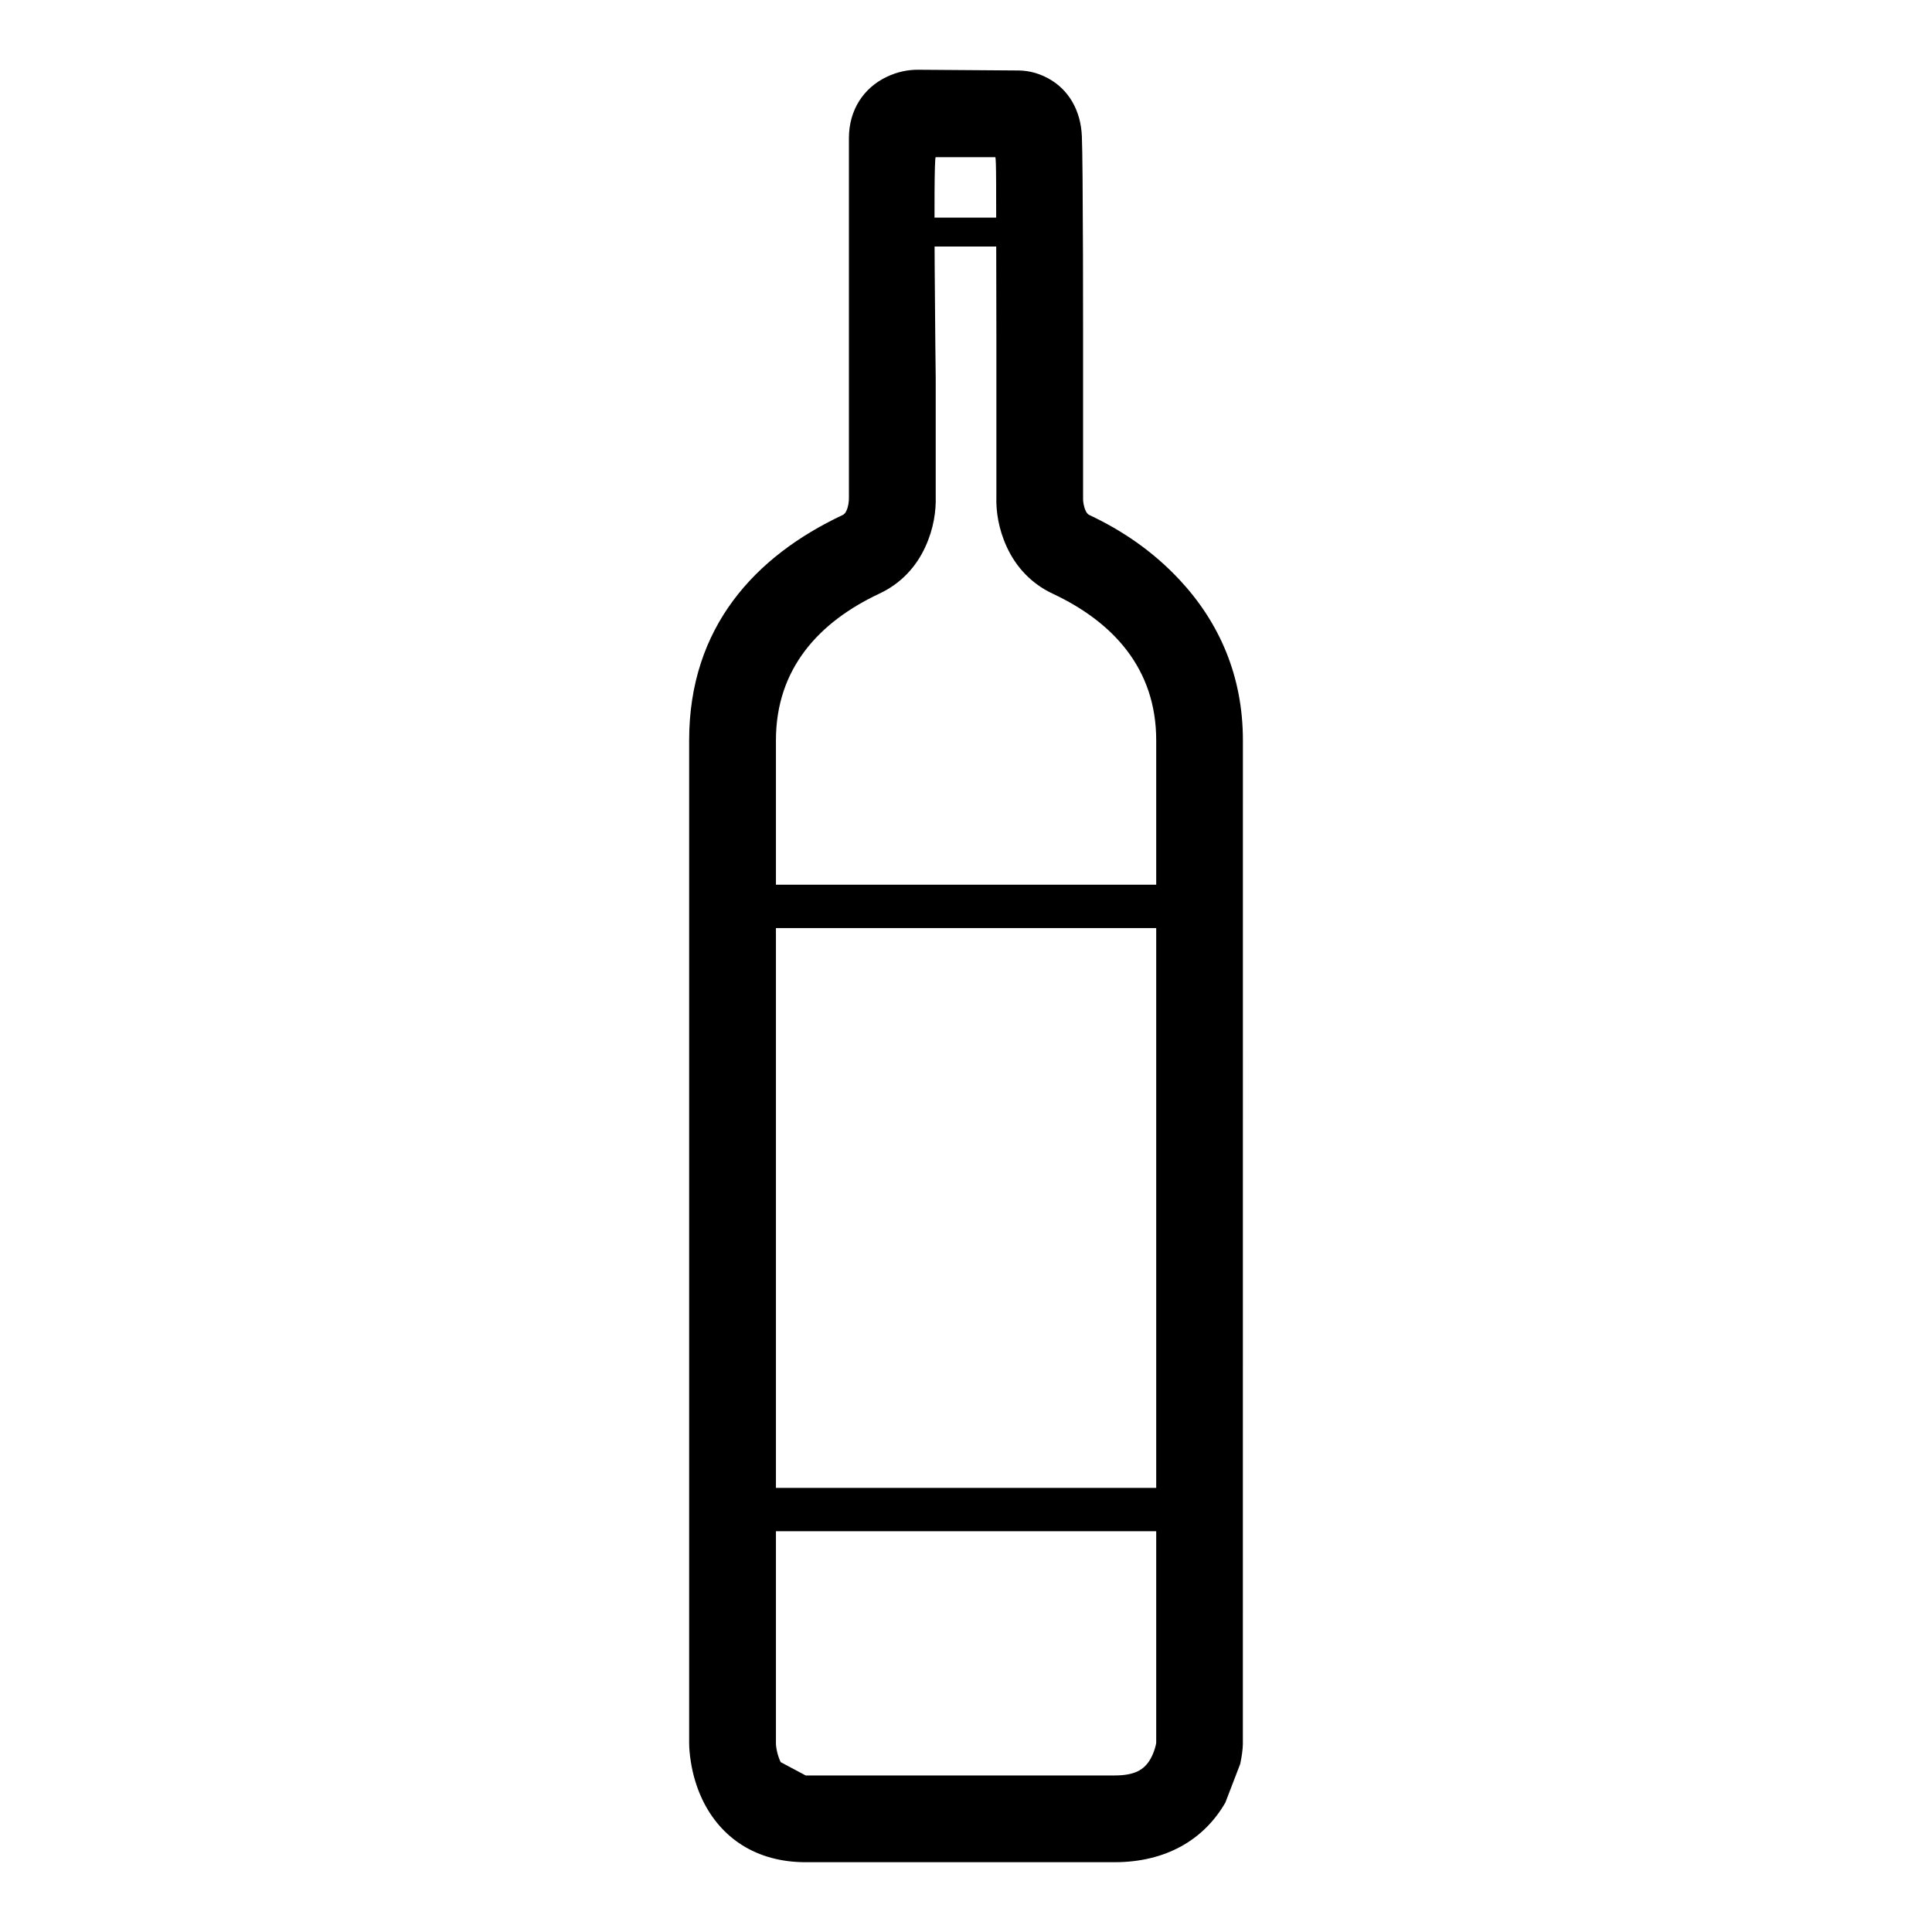 <?xml version="1.0" encoding="utf-8"?>
<!-- Generator: Adobe Illustrator 14.0.0, SVG Export Plug-In . SVG Version: 6.00 Build 43363)  -->
<!DOCTYPE svg PUBLIC "-//W3C//DTD SVG 1.1//EN" "http://www.w3.org/Graphics/SVG/1.1/DTD/svg11.dtd">
<svg version="1.1" id="Ebene_1" xmlns="http://www.w3.org/2000/svg" xmlns:xlink="http://www.w3.org/1999/xlink" x="0px" y="0px"
	 width="40px" height="40px" viewBox="0 0 40 40" enable-background="new 0 0 40 40" xml:space="preserve">
<g>
	<defs>
		<path id="SVGID_1_" d="M21.477,5.104c0.165,0,0.299-0.134,0.299-0.299c0-0.166-0.134-0.299-0.299-0.299h-2.952
			c-0.165,0-0.299,0.134-0.299,0.299c0,0.165,0.134,0.299,0.299,0.299H21.477z"/>
	</defs>
	<clipPath id="SVGID_2_">
		<use xlink:href="#SVGID_1_"  overflow="visible"/>
	</clipPath>
	<g clip-path="url(#SVGID_2_)">
		<defs>
			<rect id="SVGID_3_" x="-2.451" y="-2.447" width="44.904" height="44.903"/>
		</defs>
		<clipPath id="SVGID_4_">
			<use xlink:href="#SVGID_3_"  overflow="visible"/>
		</clipPath>
		<rect x="16.729" y="3.008" clip-path="url(#SVGID_4_)" width="6.544" height="3.592"/>
	</g>
</g>
<g>
	<defs>
		<path id="SVGID_5_" d="M24.756,19.215c0.248,0,0.449-0.201,0.449-0.449c0-0.248-0.201-0.449-0.449-0.449h-9.47
			c-0.248,0-0.449,0.201-0.449,0.449c0,0.248,0.201,0.449,0.449,0.449H24.756z"/>
	</defs>
	<clipPath id="SVGID_6_">
		<use xlink:href="#SVGID_5_"  overflow="visible"/>
	</clipPath>
	<g clip-path="url(#SVGID_6_)">
		<defs>
			<rect id="SVGID_7_" x="-2.451" y="-2.447" width="44.904" height="44.903"/>
		</defs>
		<clipPath id="SVGID_8_">
			<use xlink:href="#SVGID_7_"  overflow="visible"/>
		</clipPath>
		<rect x="13.34" y="16.82" clip-path="url(#SVGID_8_)" width="13.362" height="3.892"/>
	</g>
</g>
<g>
	<defs>
		<path id="SVGID_9_" d="M24.92,31.702c0.248,0,0.449-0.201,0.449-0.448c0-0.248-0.201-0.449-0.449-0.449h-9.839
			c-0.248,0-0.449,0.201-0.449,0.449c0,0.247,0.201,0.448,0.449,0.448H24.92z"/>
	</defs>
	<clipPath id="SVGID_10_">
		<use xlink:href="#SVGID_9_"  overflow="visible"/>
	</clipPath>
	<g clip-path="url(#SVGID_10_)">
		<defs>
			<rect id="SVGID_11_" x="-2.451" y="-2.447" width="44.904" height="44.903"/>
		</defs>
		<clipPath id="SVGID_12_">
			<use xlink:href="#SVGID_11_"  overflow="visible"/>
		</clipPath>
		<rect x="13.136" y="29.308" clip-path="url(#SVGID_12_)" width="13.73" height="3.892"/>
	</g>
</g>
<g>
	<defs>
		<path id="SVGID_13_" d="M16.163,36.483l0.518,0.276h6.395c0.417,0,0.614-0.118,0.741-0.338c0.084-0.147,0.119-0.308,0.121-0.337
			V15.327c0-1.488-0.897-2.451-2.144-3.036c-0.444-0.209-0.759-0.552-0.951-0.97c-0.172-0.375-0.223-0.739-0.214-1.03
			c0,0,0-2.459,0-2.473c0-0.089,0-0.169,0-0.291c0-0.18,0-0.375,0-0.58c-0.001-0.564-0.001-1.124-0.003-1.646
			c-0.004-1.267,0.005-2.047-0.021-2.047c0,0-0.895,0-1.232,0c-0.057,0,0,4.58,0,4.58s0,2.42,0,2.439
			c0.009,0.308-0.042,0.671-0.214,1.047c-0.191,0.417-0.506,0.761-0.952,0.97c-1.244,0.584-2.142,1.547-2.142,3.036
			c0,0,0,20.761,0,20.76C16.064,36.164,16.091,36.334,16.163,36.483z M25.677,36.521L25.37,37.32
			c-0.44,0.764-1.224,1.235-2.295,1.235H16.68c-1.027,0-1.759-0.506-2.138-1.296c-0.122-0.257-0.198-0.521-0.239-0.784
			c-0.026-0.161-0.035-0.296-0.035-0.391V15.327c0-2.345,1.369-3.812,3.174-4.662c0.038-0.018,0.06-0.042,0.083-0.093
			c0.039-0.083,0.053-0.191,0.051-0.282V7.834V2.859c0-0.586,0.307-1.037,0.771-1.262c0.243-0.118,0.467-0.154,0.663-0.153
			l2.042,0.015L20.97,1.462c0.017,0,0.017,0,0.039-0.002c0.214-0.009,0.45,0.029,0.696,0.164c0.419,0.229,0.673,0.662,0.694,1.201
			c0.012,0.296,0.019,1.171,0.023,2.471c0,0.524,0.001,1.084,0.002,1.649c0,0.206,0,0.401,0,0.582c0,0.122,0,0.202,0,0.307
			c0,0,0,2.496,0,2.491c-0.002,0.056,0.014,0.164,0.052,0.247c0.023,0.051,0.046,0.075,0.082,0.093
			c0.658,0.309,1.303,0.738,1.865,1.341c0.827,0.887,1.31,1.997,1.31,3.32l-0.001,20.792C25.729,36.217,25.713,36.355,25.677,36.521
			z"/>
	</defs>
	<clipPath id="SVGID_14_">
		<use xlink:href="#SVGID_13_"  overflow="visible"/>
	</clipPath>
	<g clip-path="url(#SVGID_14_)">
		<defs>
			<rect id="SVGID_15_" x="-2.451" y="-2.447" width="44.904" height="44.903"/>
		</defs>
		<clipPath id="SVGID_16_">
			<use xlink:href="#SVGID_15_"  overflow="visible"/>
		</clipPath>
		<rect x="12.771" y="-0.053" clip-path="url(#SVGID_16_)" width="14.459" height="40.105"/>
	</g>
</g>
</svg>
